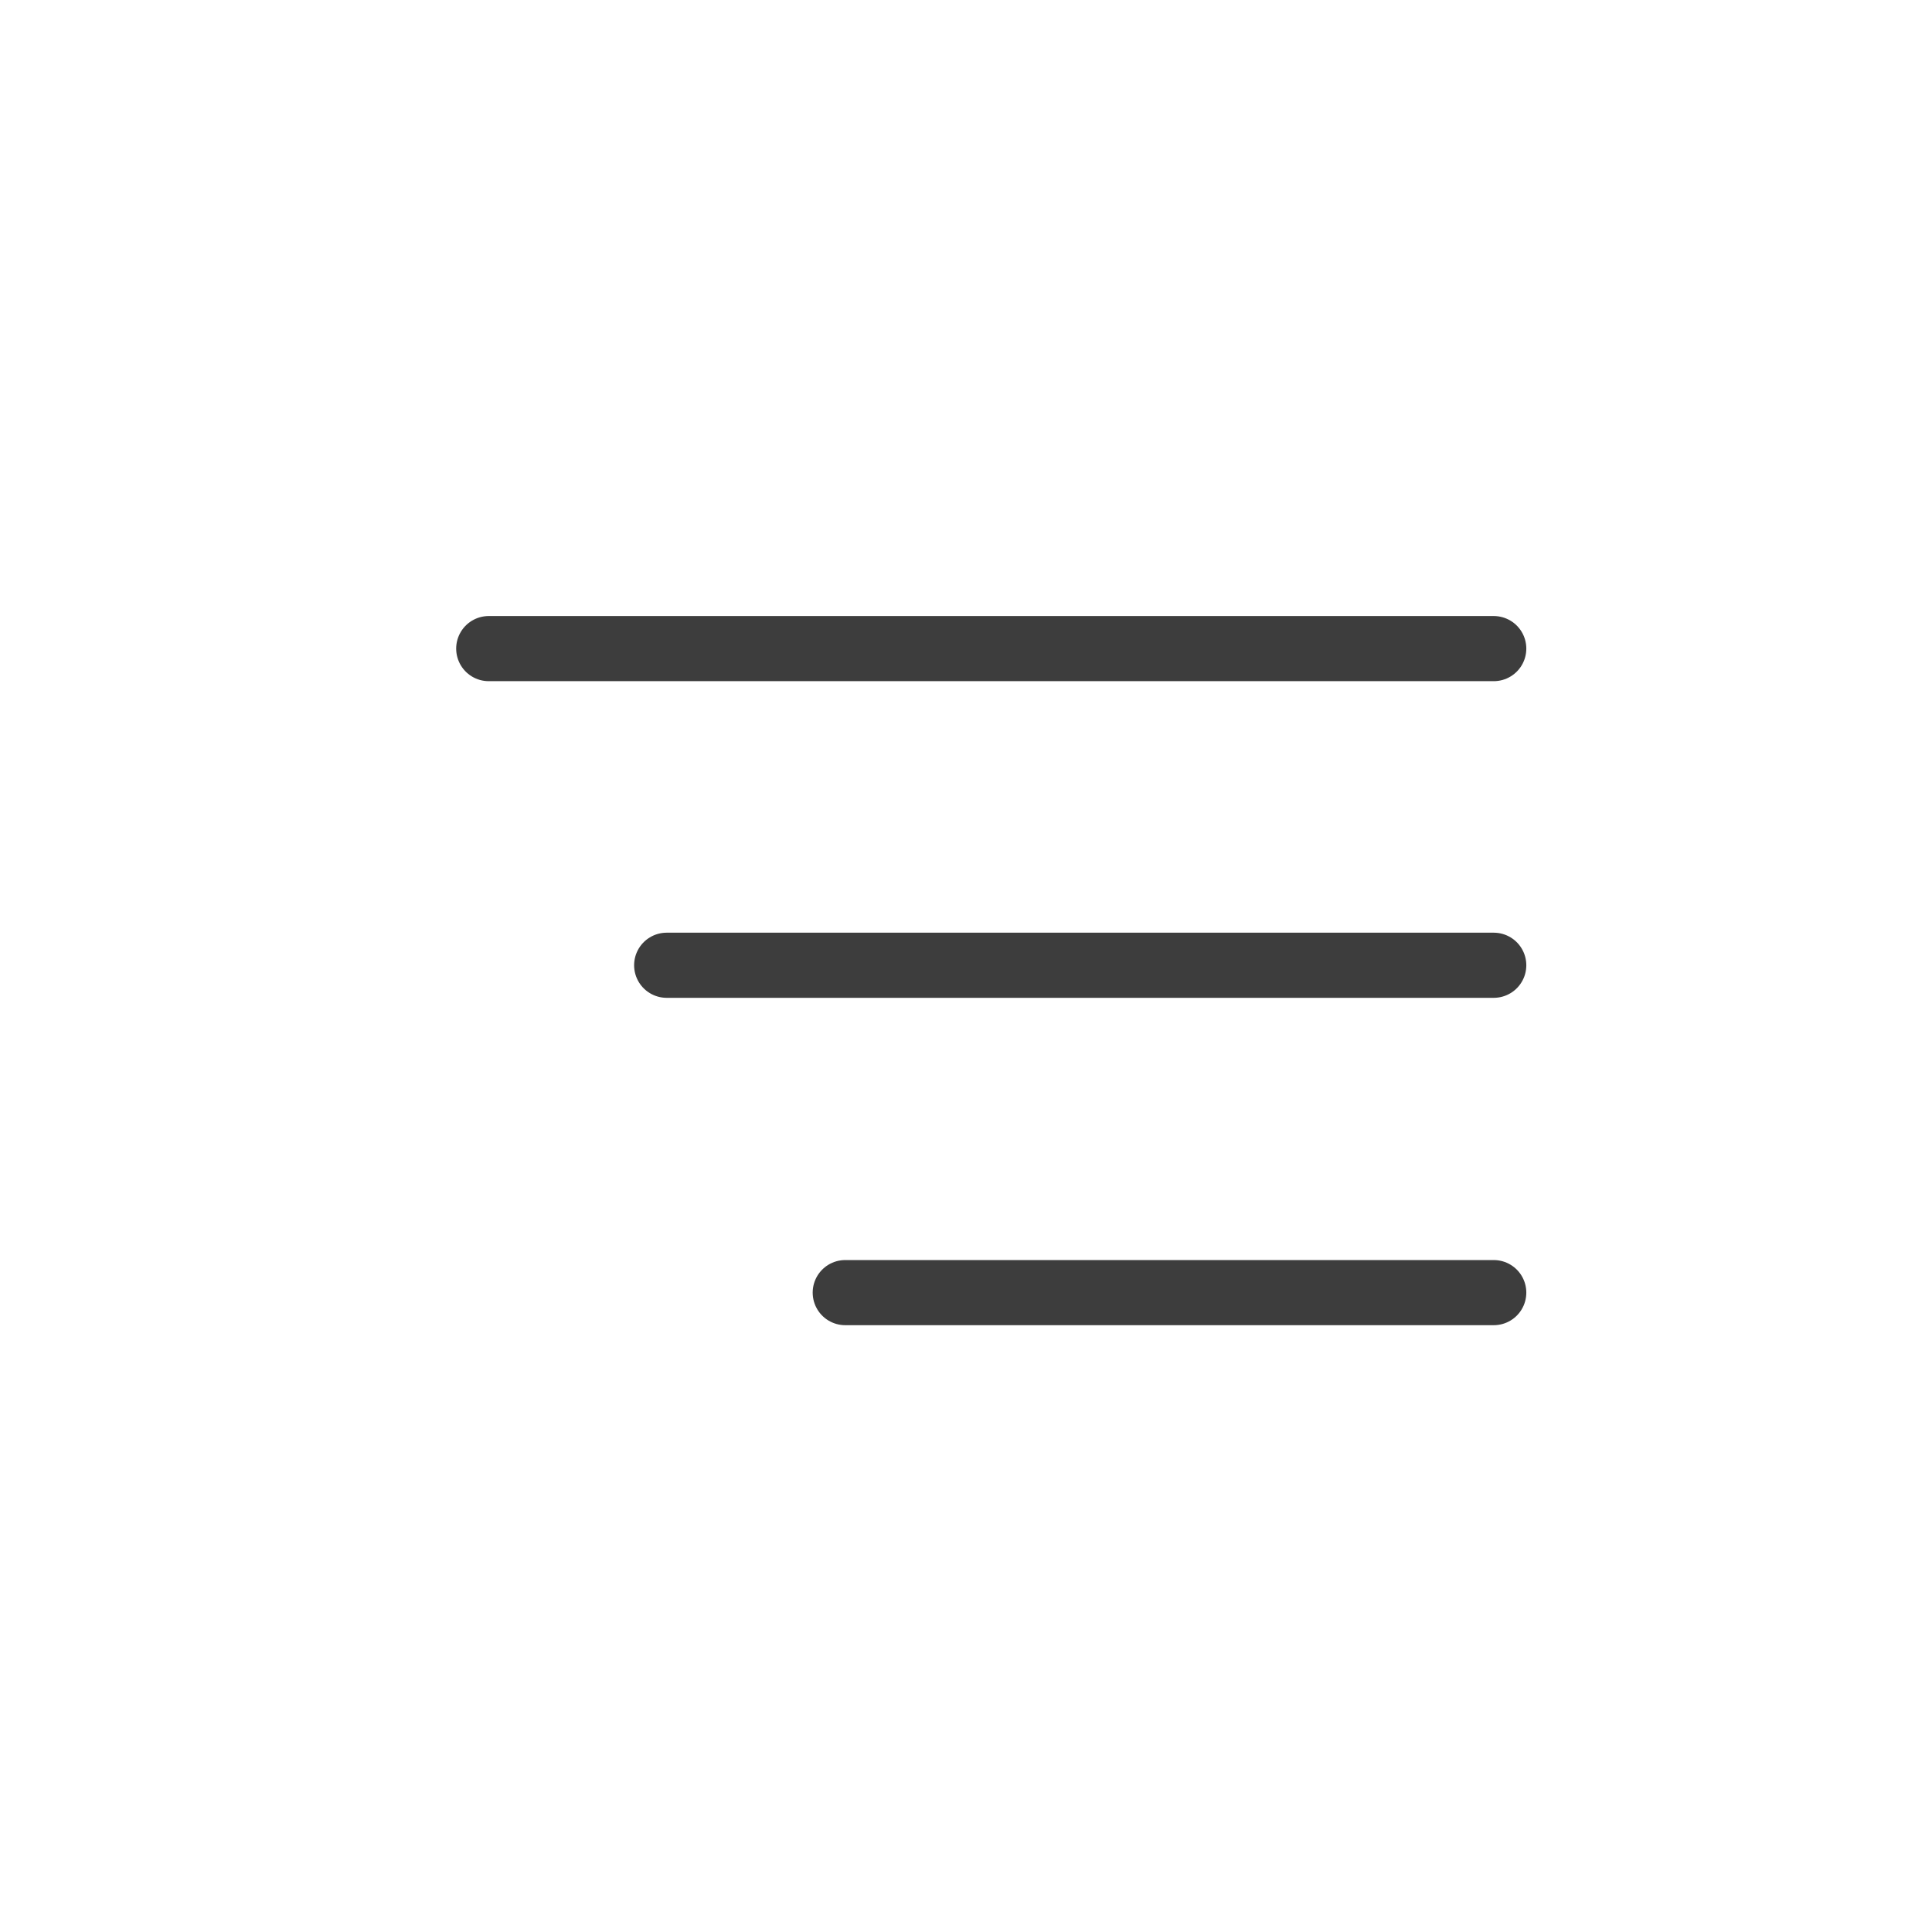 <?xml version="1.0" encoding="utf-8"?>
<!-- Generator: Adobe Illustrator 16.0.0, SVG Export Plug-In . SVG Version: 6.00 Build 0)  -->
<!DOCTYPE svg PUBLIC "-//W3C//DTD SVG 1.1//EN" "http://www.w3.org/Graphics/SVG/1.1/DTD/svg11.dtd">
<svg version="1.1" id="nav-links" xmlns="http://www.w3.org/2000/svg" xmlns:xlink="http://www.w3.org/1999/xlink" x="0px" y="0px"
	 width="70px" height="70px" viewBox="0 0 70 70" enable-background="new 0 0 70 70" xml:space="preserve">
<line id="sec-line" fill="none" stroke="#3D3D3D" stroke-width="2.36" stroke-linecap="round" stroke-linejoin="round" stroke-miterlimit="10" x1="24.155" y1="34.973" x2="54.121" y2="34.973"/>
<line id="first-line" fill="none" stroke="#3D3D3D" stroke-width="2.36" stroke-linecap="round" stroke-linejoin="round" stroke-miterlimit="10" x1="54.121" y1="23.5" x2="17.708" y2="23.5"/>
<line id="trd-line" fill="none" stroke="#3D3D3D" stroke-width="2.36" stroke-linecap="round" stroke-linejoin="round" stroke-miterlimit="10" x1="30.625" y1="46.834" x2="54.121" y2="46.834"/>
</svg>
